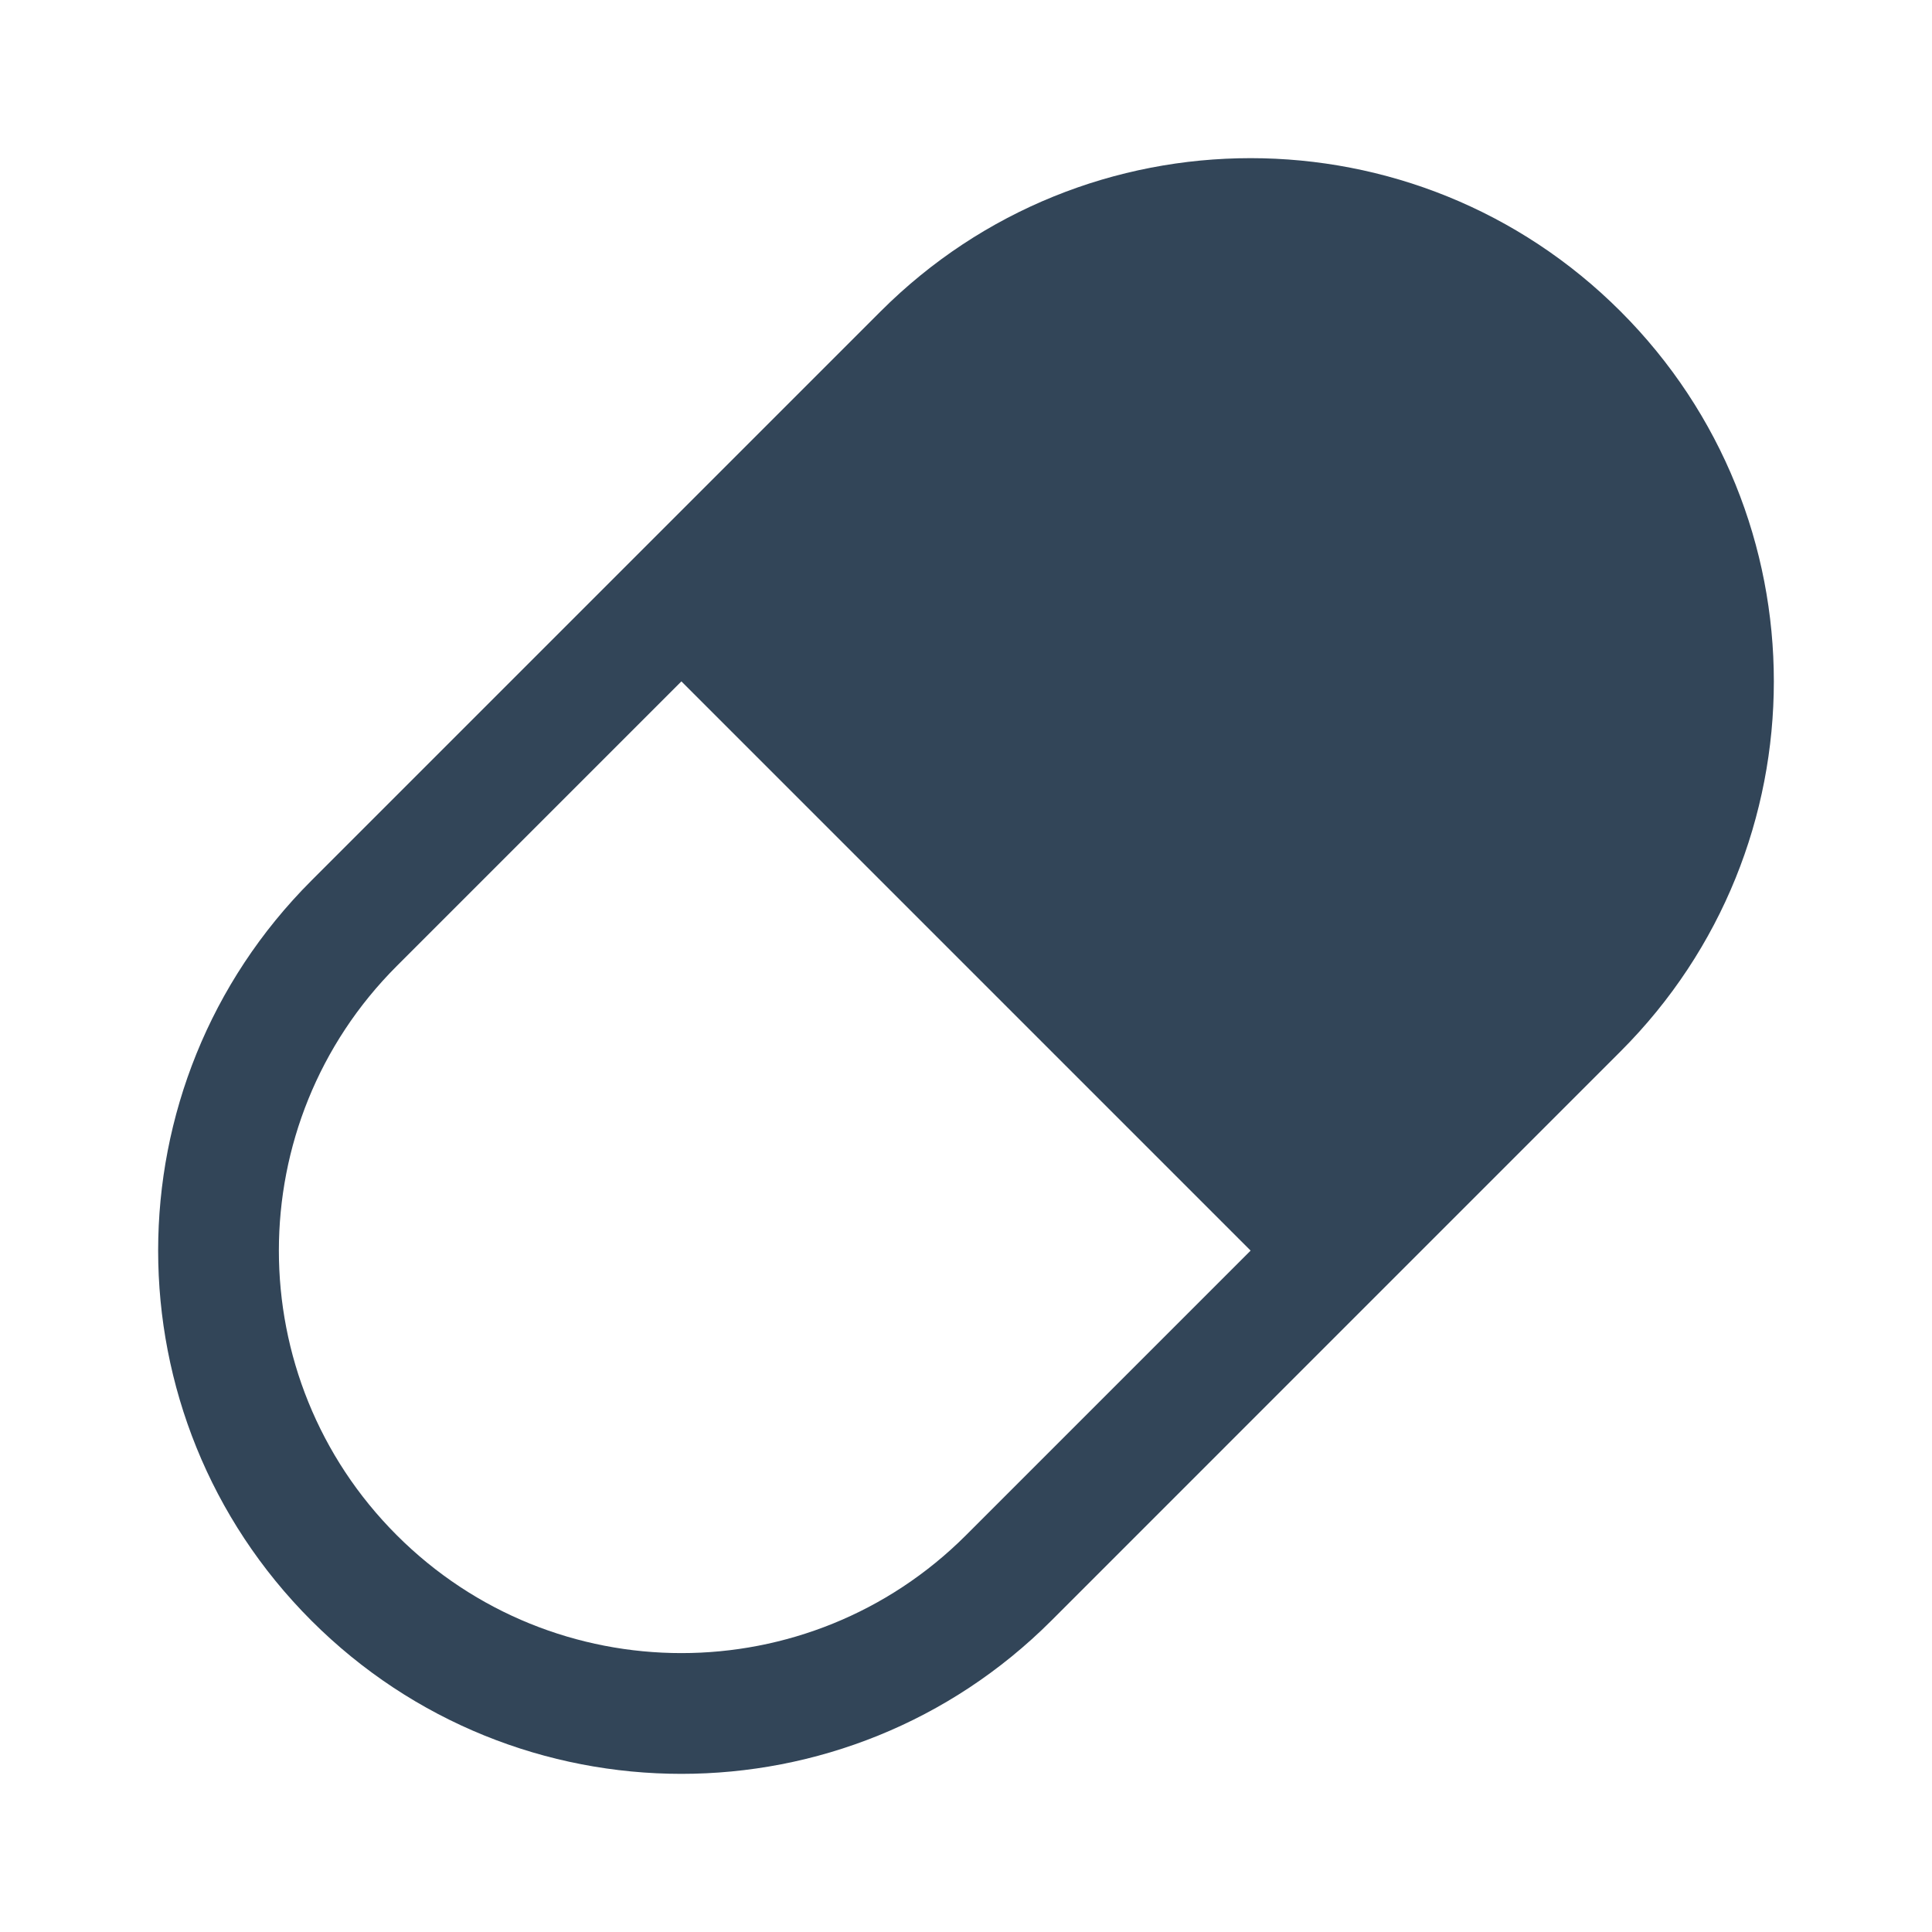 <svg width="48" height="48" viewBox="0 0 48 48" fill="none" xmlns="http://www.w3.org/2000/svg">
<path fill-rule="evenodd" clip-rule="evenodd" d="M40.263 7.737C35.186 2.66 26.955 2.66 21.878 7.737L7.736 21.879C2.66 26.956 2.66 35.187 7.736 40.264C12.813 45.34 21.044 45.34 26.121 40.264L40.263 26.121C45.34 21.044 45.34 12.813 40.263 7.737ZM31.071 31.071L16.929 16.929L9.858 24C5.952 27.905 5.952 34.237 9.858 38.142C13.763 42.047 20.095 42.047 24 38.142L31.071 31.071Z" fill="#324558"/>
</svg>
